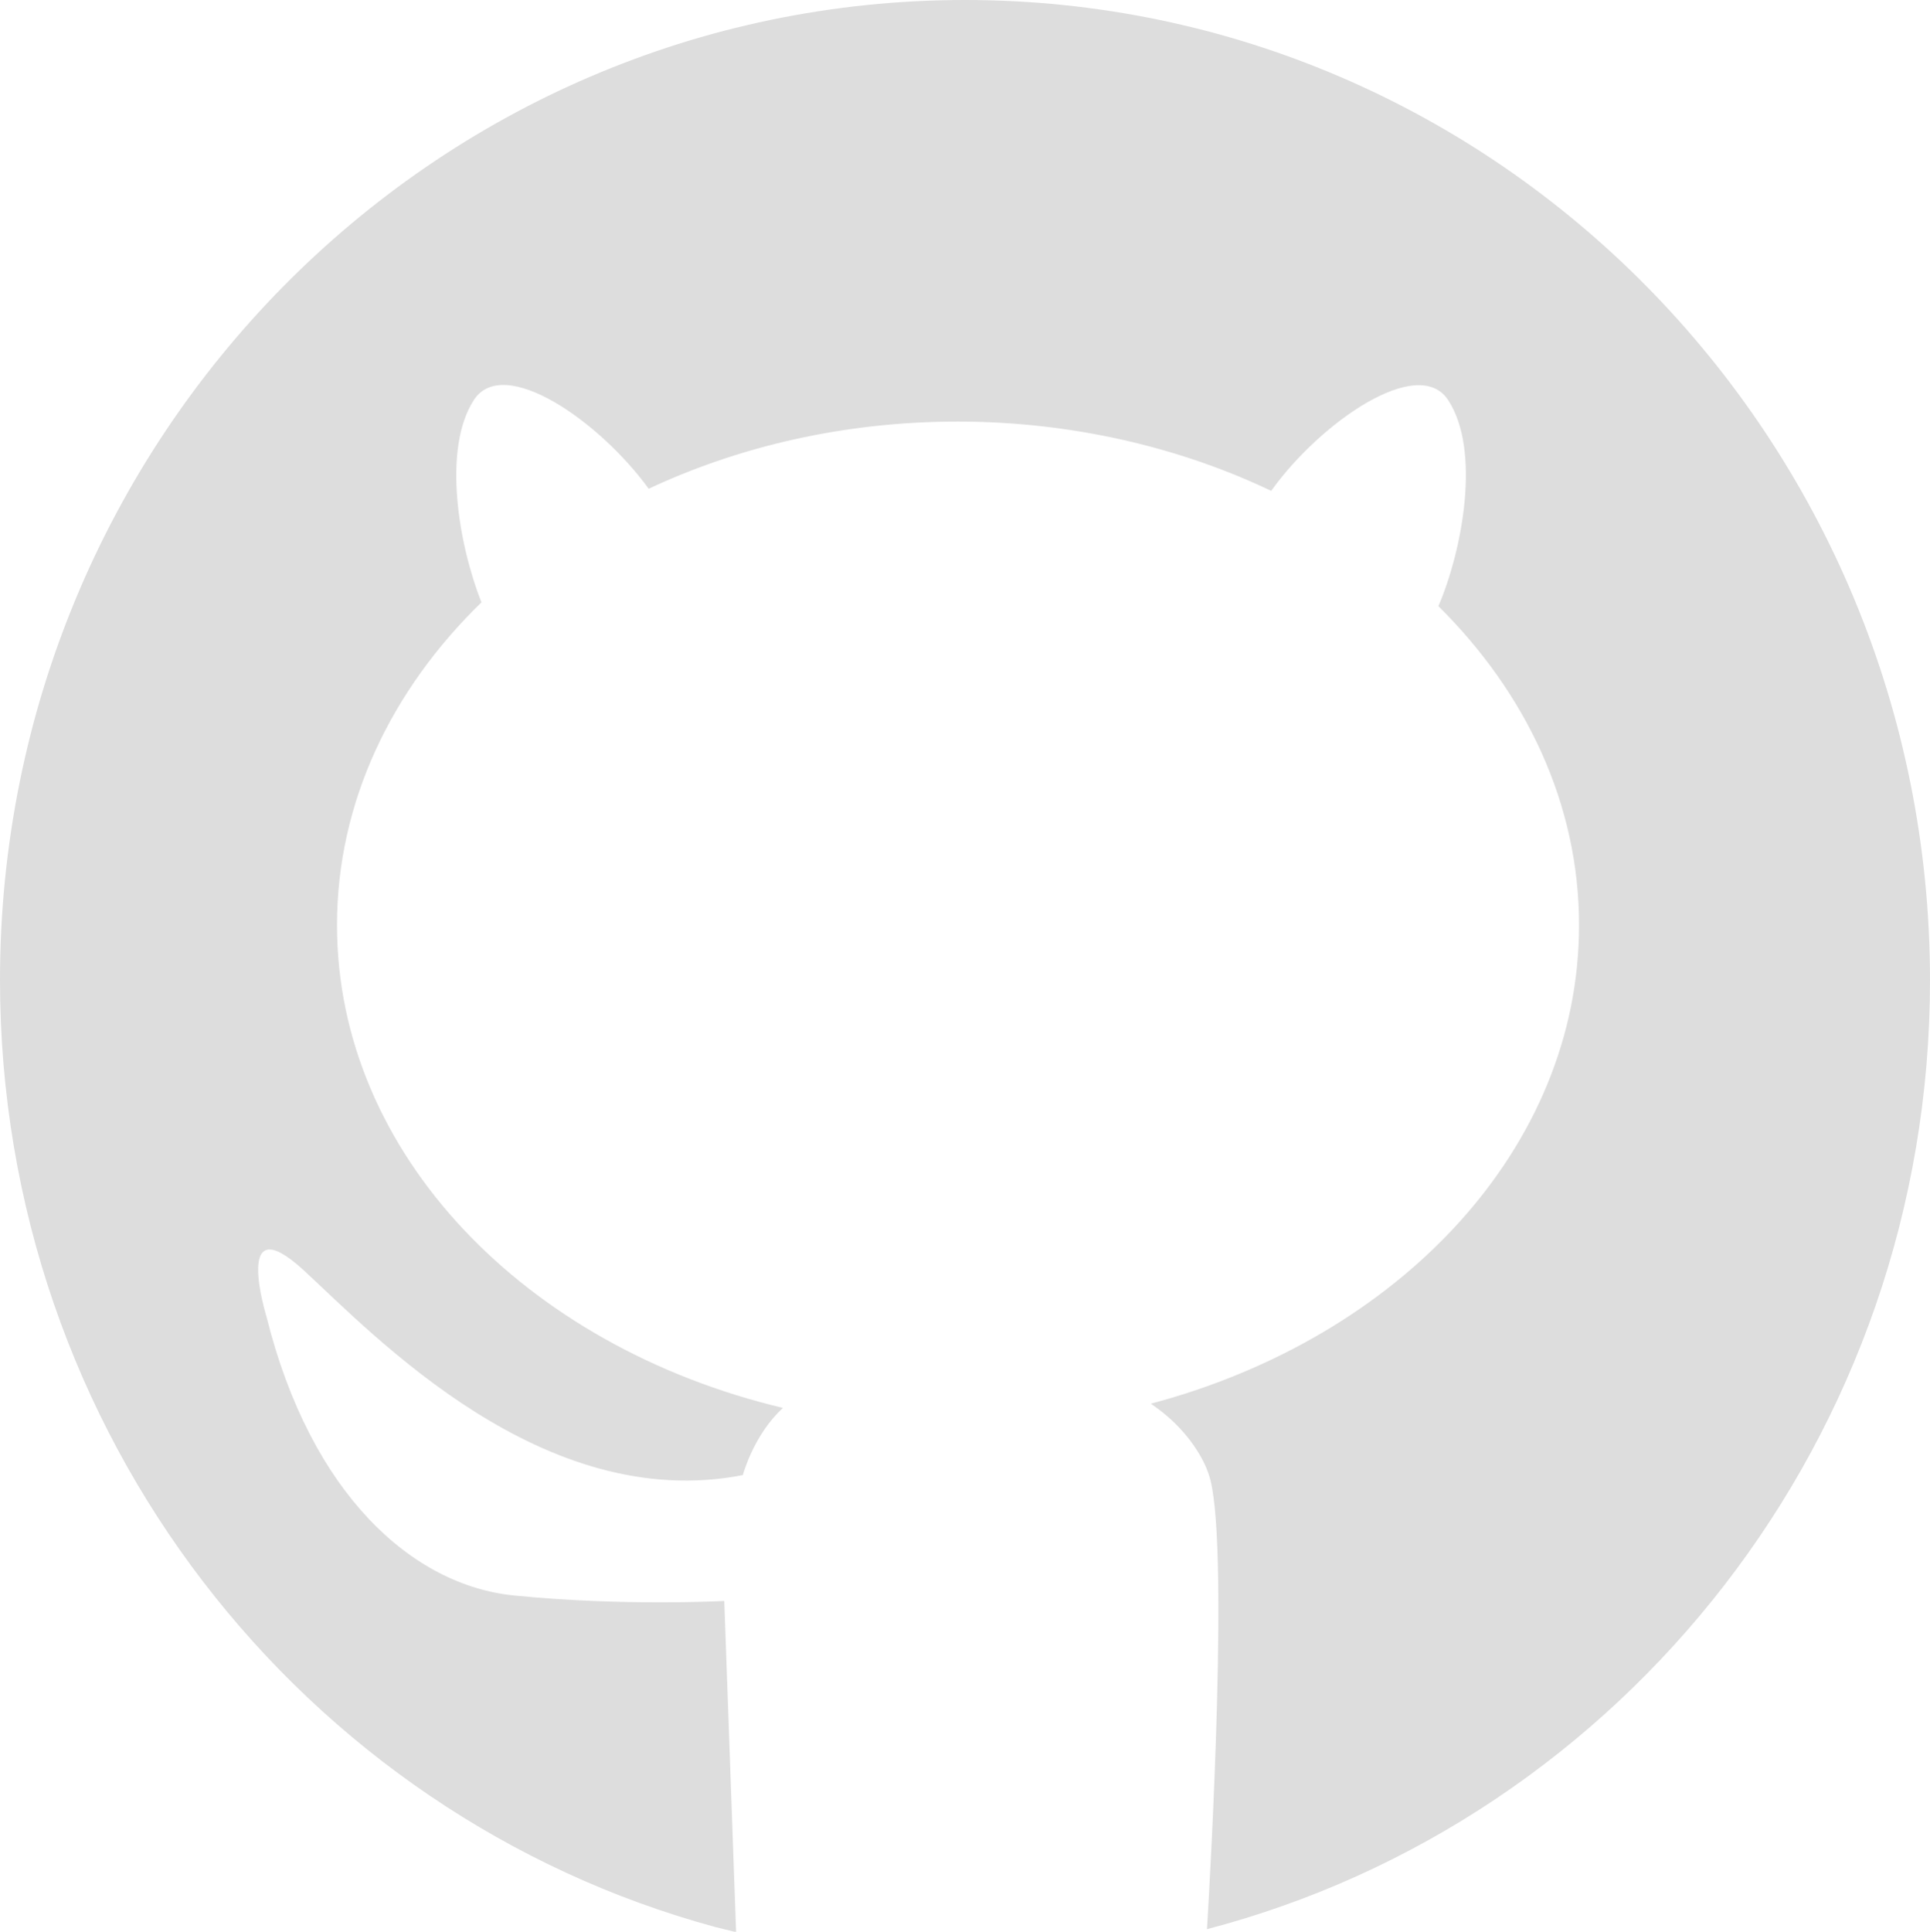 <?xml version="1.0" encoding="UTF-8"?>
<svg id="a" data-name="Layer 1" xmlns="http://www.w3.org/2000/svg" viewBox="0 0 45.7 45.73">
  <path d="m22.85,0C10.23,0,0,10.39,0,23.2c0,10.74,7.18,19.77,16.94,22.42.16.04.33.08.49.12l-.28-7.84s-2.39.13-4.98-.13c-2.4-.24-4.81-2.39-5.86-6.6,0,0-.82-2.66.88-1.1,1.69,1.56,5.67,5.77,10.4,4.85,0,0,.25-.95.95-1.59-6.1-1.45-10.56-6.02-10.56-11.43,0-2.91,1.29-5.57,3.42-7.64-.54-1.36-.93-3.63-.18-4.79.7-1.08,2.97.49,4.14,2.1,2.16-1.01,4.65-1.59,7.32-1.59s5.24.6,7.42,1.64c1.16-1.62,3.48-3.23,4.19-2.15.78,1.19.34,3.55-.23,4.88,2.08,2.06,3.33,4.69,3.33,7.55,0,5.29-4.26,9.77-10.14,11.33,1.11.75,1.37,1.67,1.37,1.67.5,1.39.04,9.45-.04,10.77,9.85-2.58,17.12-11.66,17.12-22.46C45.7,10.39,35.47,0,22.85,0Z" style="fill: #ddd; stroke-width: 0px;"/>
</svg>
